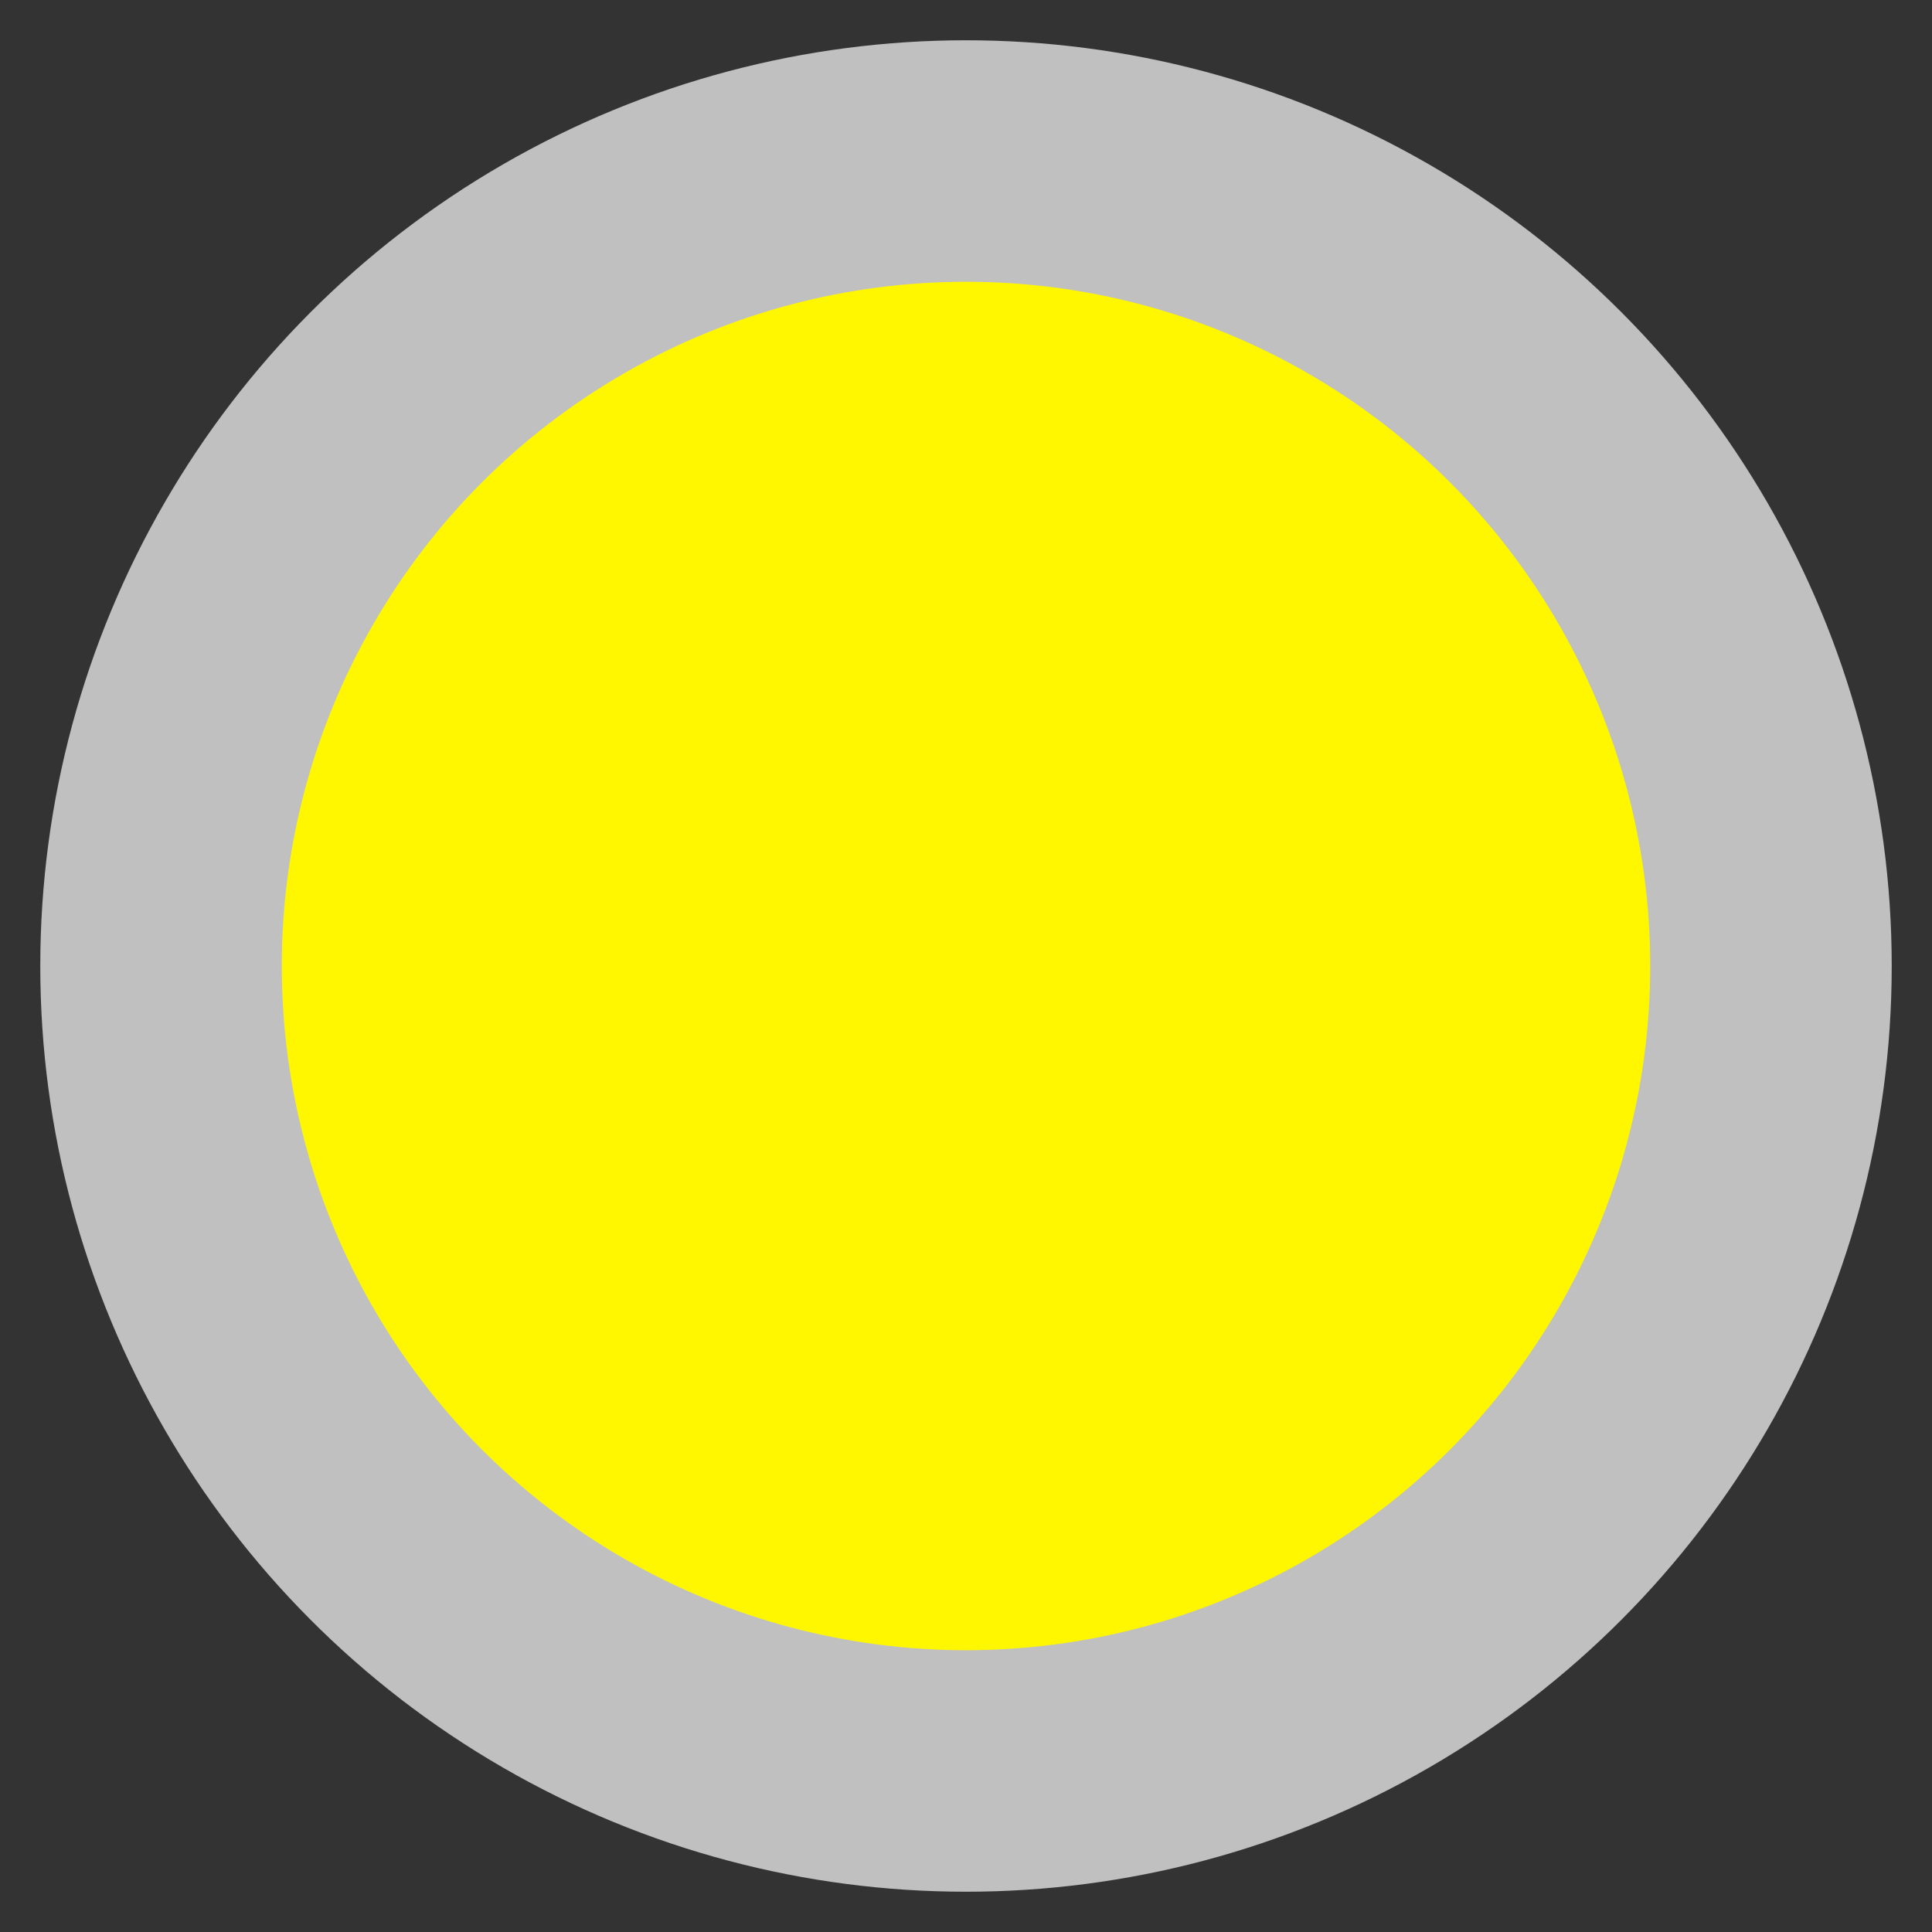 <?xml version="1.0" encoding="UTF-8" standalone="no"?>
<!-- Created with Inkscape (http://www.inkscape.org/) -->

<svg
   xmlns:dc="http://purl.org/dc/elements/1.1/"
   xmlns:cc="http://creativecommons.org/ns#"
   xmlns:rdf="http://www.w3.org/1999/02/22-rdf-syntax-ns#"
   xmlns:svg="http://www.w3.org/2000/svg"
   xmlns="http://www.w3.org/2000/svg"
   xmlns:sodipodi="http://sodipodi.sourceforge.net/DTD/sodipodi-0.dtd"
   xmlns:inkscape="http://www.inkscape.org/namespaces/inkscape"
   width="96"
   height="96"
   viewBox="0 0 25.4 25.4"
   version="1.1"
   id="svg8"
   inkscape:version="0.92.5 (2060ec1f9f, 2020-04-08)"
   sodipodi:docname="board_tile.misc.push_button.svg">
  <rect x="0" y="0" width="25.4" height="25.4" fill="#333333" stroke="none"/>
  <defs
     id="defs2" />
  <sodipodi:namedview
     id="base"
     pagecolor="#ffffff"
     bordercolor="#666666"
     borderopacity="1.0"
     inkscape:pageopacity="0.0"
     inkscape:pageshadow="2"
     inkscape:zoom="5.6"
     inkscape:cx="46.800513"
     inkscape:cy="31.95405"
     inkscape:document-units="mm"
     inkscape:current-layer="layer1"
     showgrid="true"
     units="px"
     inkscape:window-width="1920"
     inkscape:window-height="1015"
     inkscape:window-x="0"
     inkscape:window-y="0"
     inkscape:window-maximized="1">
    <inkscape:grid
       type="xygrid"
       id="grid3713"
       spacingx="0.265"
       empspacing="4" />
  </sodipodi:namedview>
  <g
     inkscape:label="Layer 1"
     inkscape:groupmode="layer"
     id="layer1"
     transform="translate(0,-271.6)">
    <ellipse
       style="fill:#fff700;fill-opacity:1;stroke:#c0c0c0;stroke-width:3.175;stroke-linecap:round;stroke-linejoin:round;stroke-miterlimit:4;stroke-dasharray:none;stroke-opacity:1"
       id="path823"
       cx="12.7"
       cy="284.3"
       rx="10.583"
       ry="10.583" />
  </g>
</svg>
